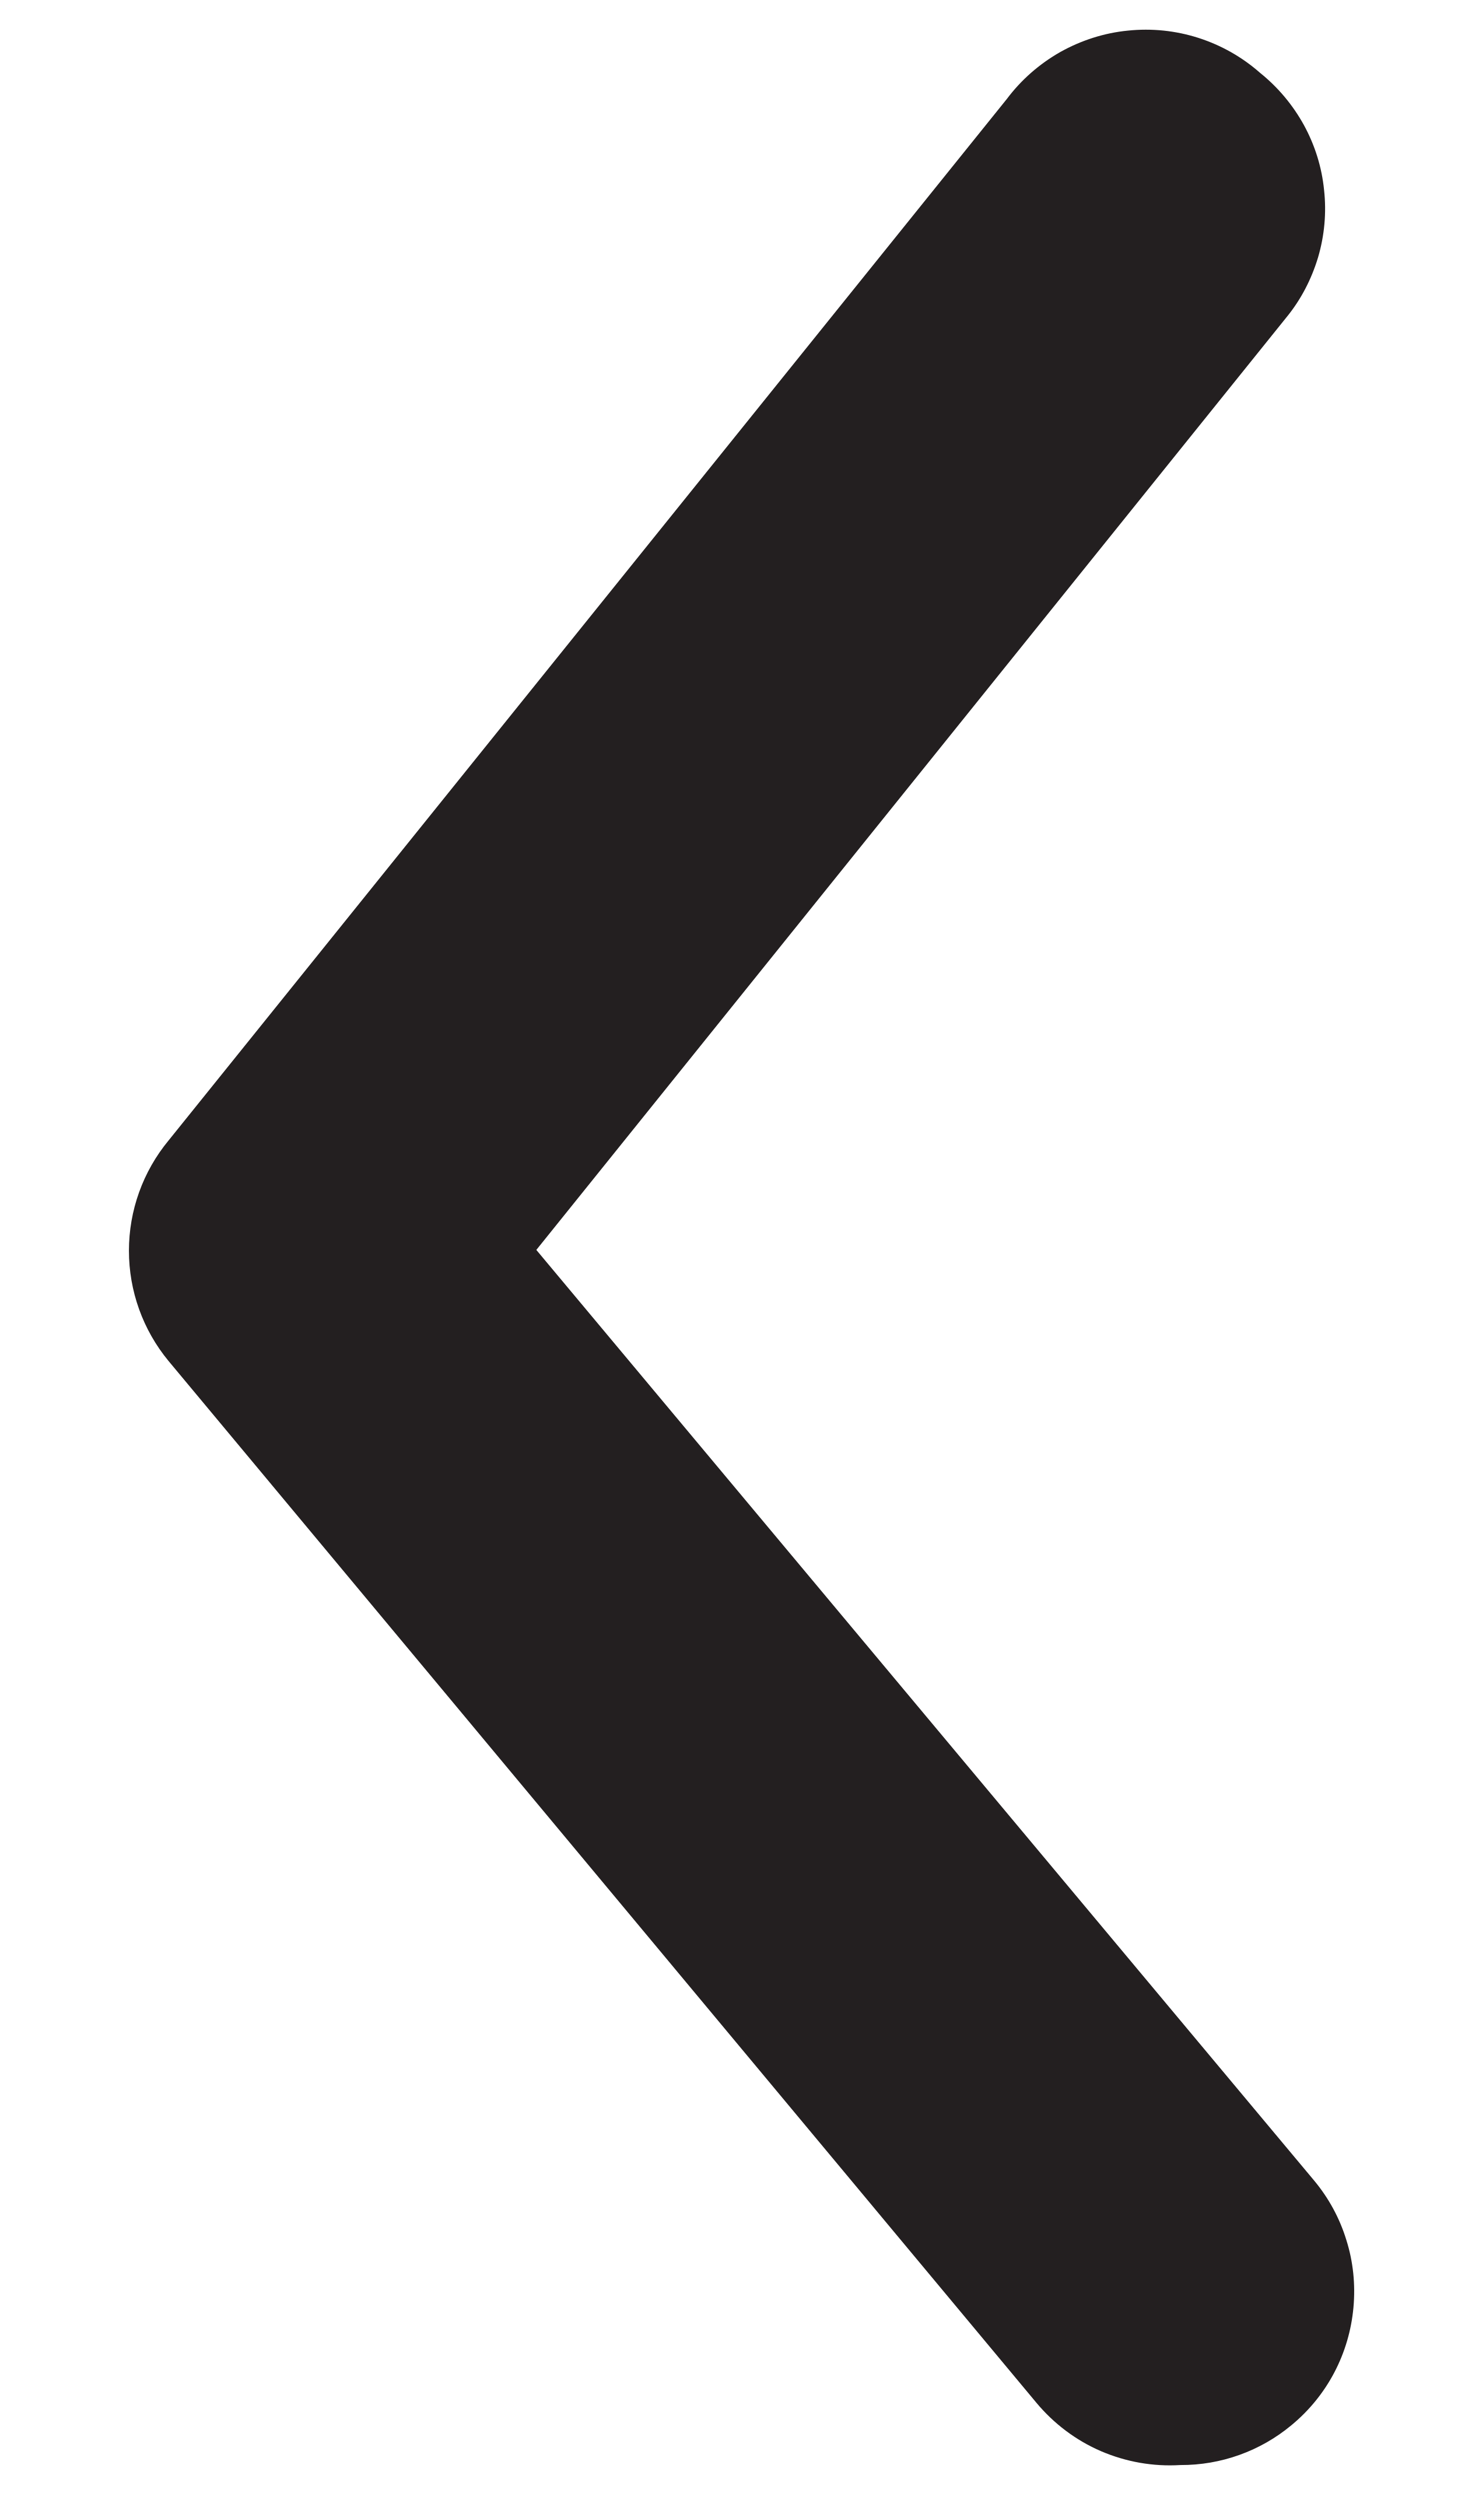 <svg width="7" height="12" viewBox="0 0 7 12" fill="none" xmlns="http://www.w3.org/2000/svg">
<path d="M5.667 11.833C5.862 11.834 6.051 11.766 6.2 11.642C6.285 11.572 6.355 11.486 6.406 11.389C6.457 11.292 6.488 11.186 6.498 11.077C6.508 10.967 6.497 10.857 6.464 10.753C6.432 10.648 6.379 10.551 6.309 10.467L2.575 6L6.175 1.525C6.245 1.44 6.296 1.342 6.328 1.236C6.359 1.131 6.369 1.021 6.357 0.912C6.346 0.802 6.313 0.697 6.26 0.6C6.207 0.504 6.136 0.419 6.05 0.35C5.964 0.274 5.863 0.217 5.754 0.182C5.645 0.147 5.529 0.135 5.415 0.147C5.301 0.158 5.19 0.194 5.09 0.25C4.99 0.307 4.903 0.383 4.834 0.475L0.809 5.475C0.686 5.624 0.619 5.811 0.619 6.004C0.619 6.197 0.686 6.384 0.809 6.533L4.975 11.533C5.059 11.634 5.165 11.714 5.285 11.766C5.406 11.818 5.536 11.841 5.667 11.833Z" fill="#231F20"/>
</svg>
